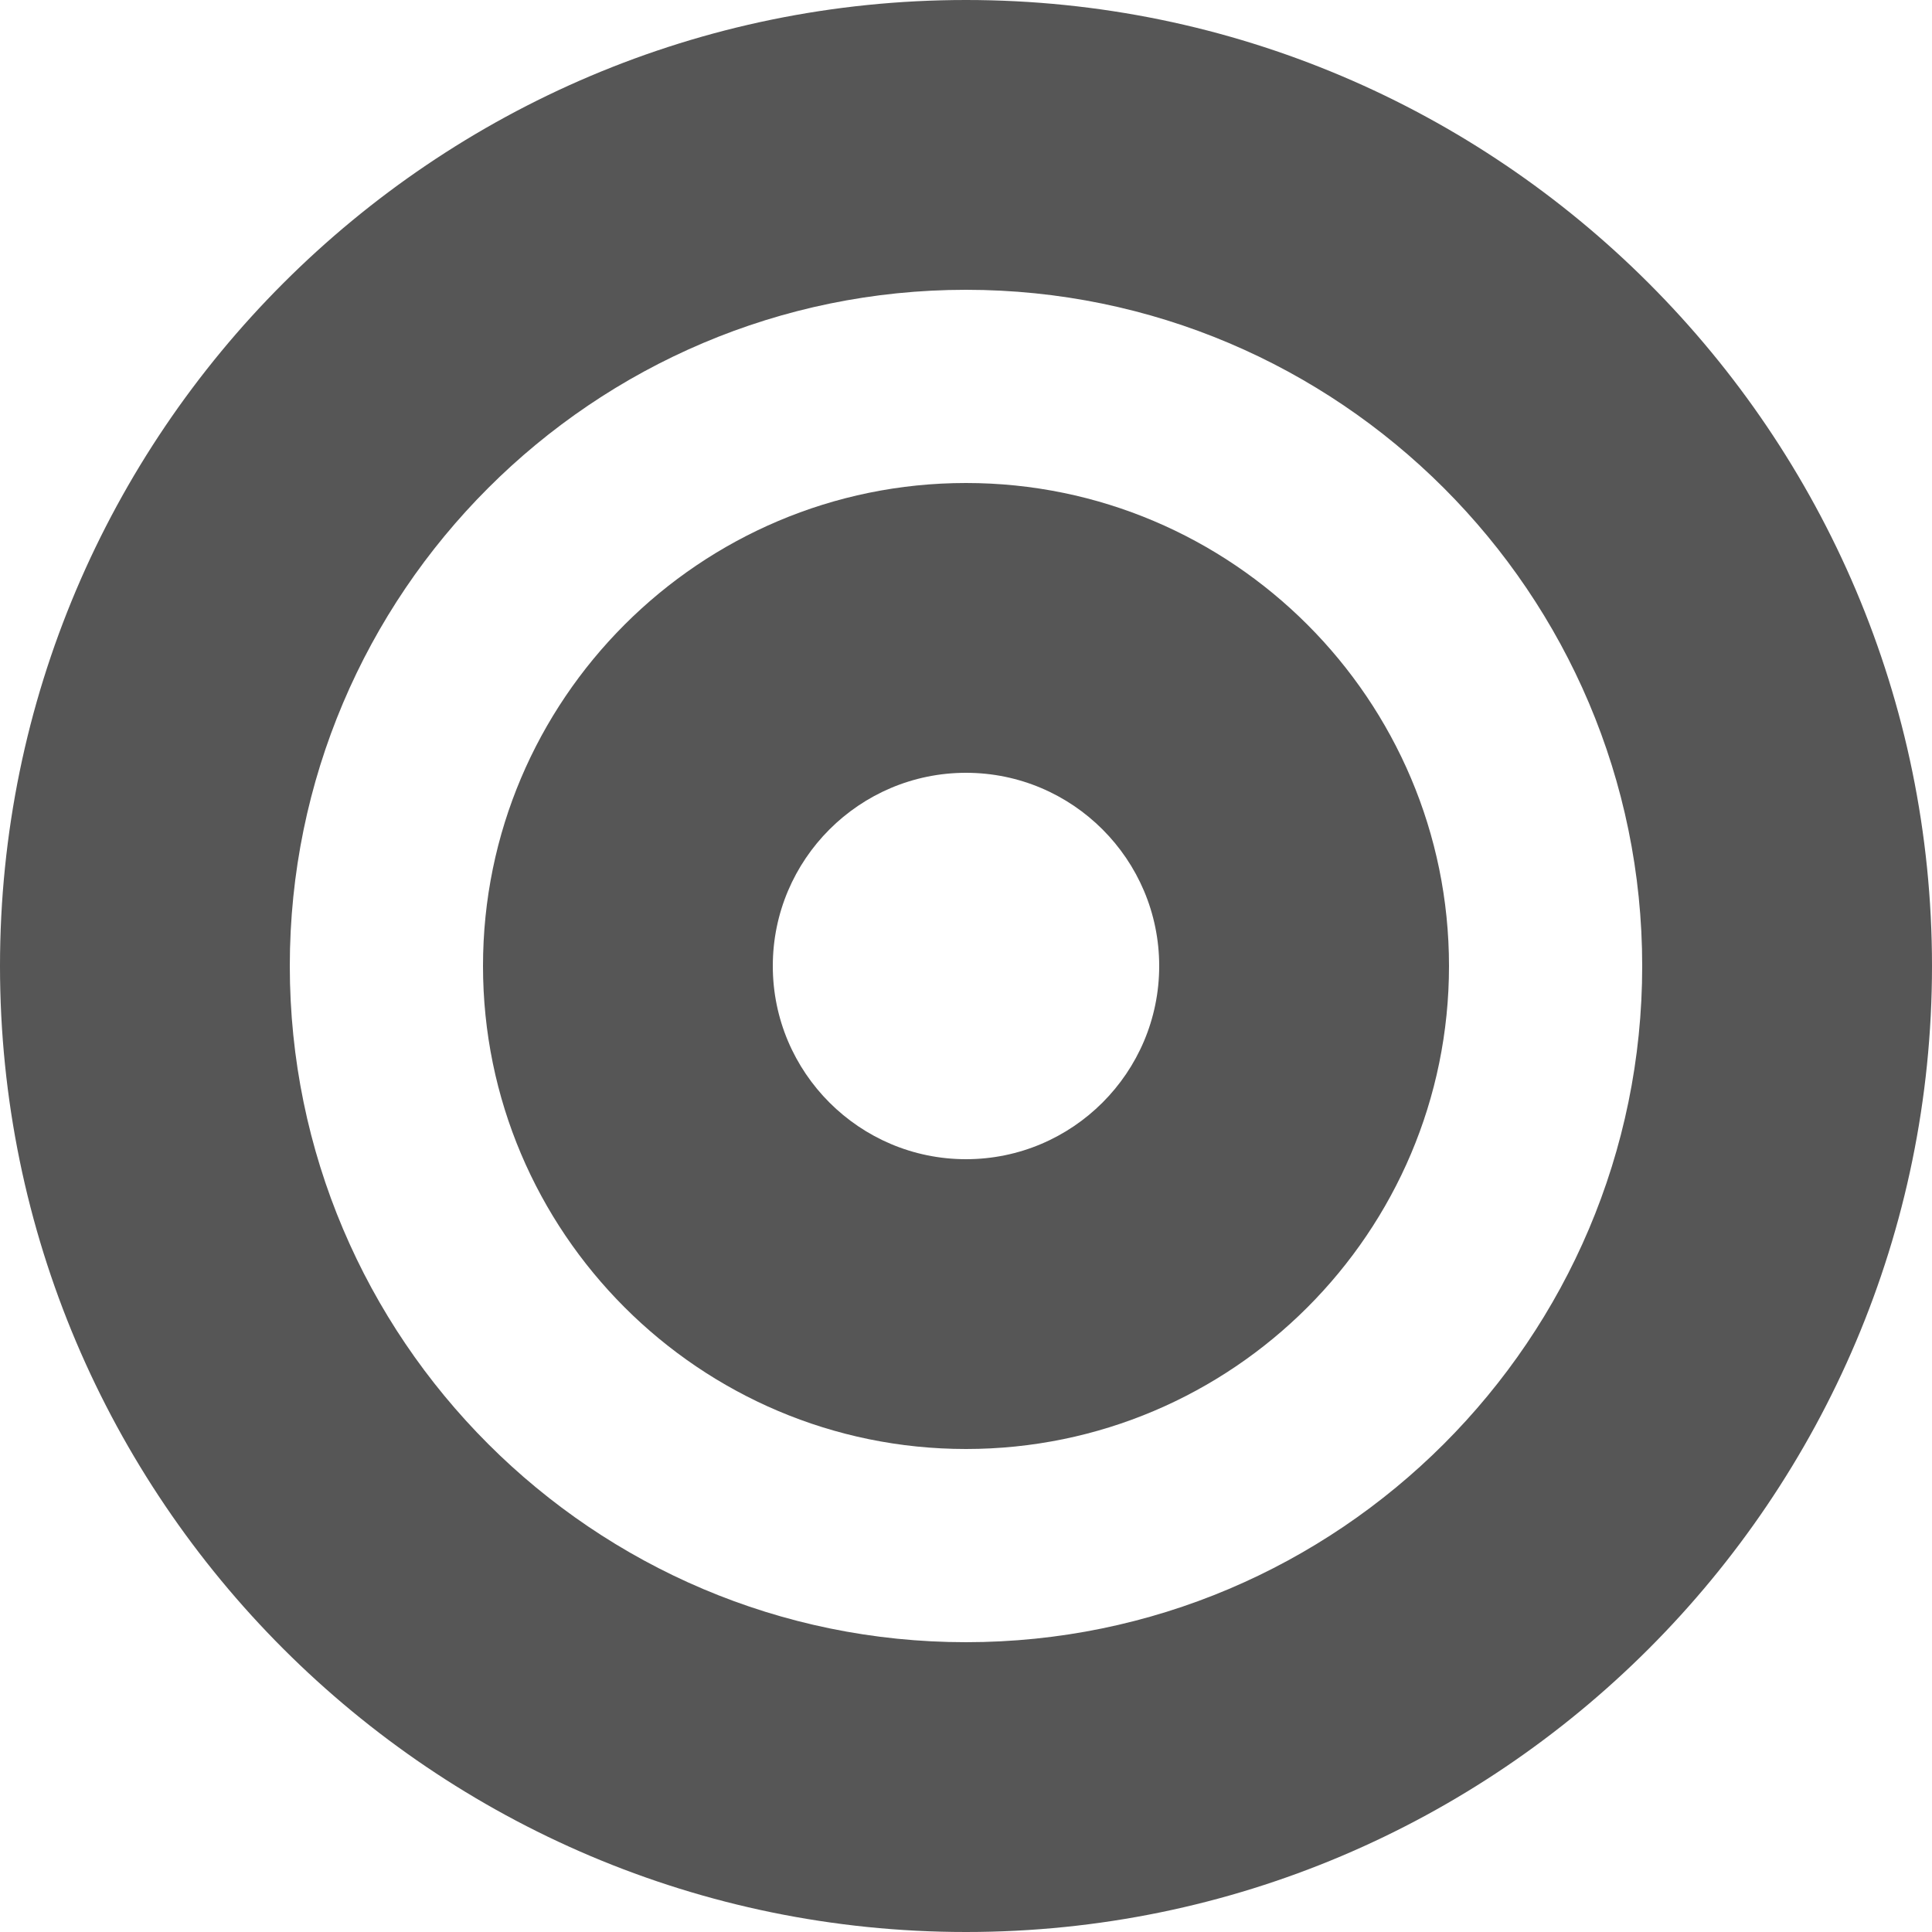 <svg width="14" height="14" viewBox="0 0 14 14" fill="none" xmlns="http://www.w3.org/2000/svg">
<path d="M7 0C3.14 0 0 3.14 0 7C0 10.86 3.14 14 7 14C10.86 14 14 10.86 14 7C14 3.14 10.86 0 7 0ZM7 11.9C4.299 11.9 2.1 9.702 2.1 7C2.1 4.298 4.299 2.1 7 2.1C9.701 2.1 11.9 4.298 11.9 7C11.9 9.702 9.701 11.9 7 11.9Z" fill="#565656"/>
<path d="M7 3.5C5.07 3.5 3.5 5.07 3.5 7C3.5 8.93 5.07 10.5 7 10.5C8.93 10.5 10.5 8.93 10.5 7C10.5 5.07 8.93 3.5 7 3.5ZM7 8.4C6.228 8.4 5.6 7.772 5.6 7C5.6 6.228 6.228 5.6 7 5.6C7.772 5.6 8.4 6.228 8.4 7C8.4 7.772 7.772 8.4 7 8.4Z" fill="#565656"/>
</svg>
